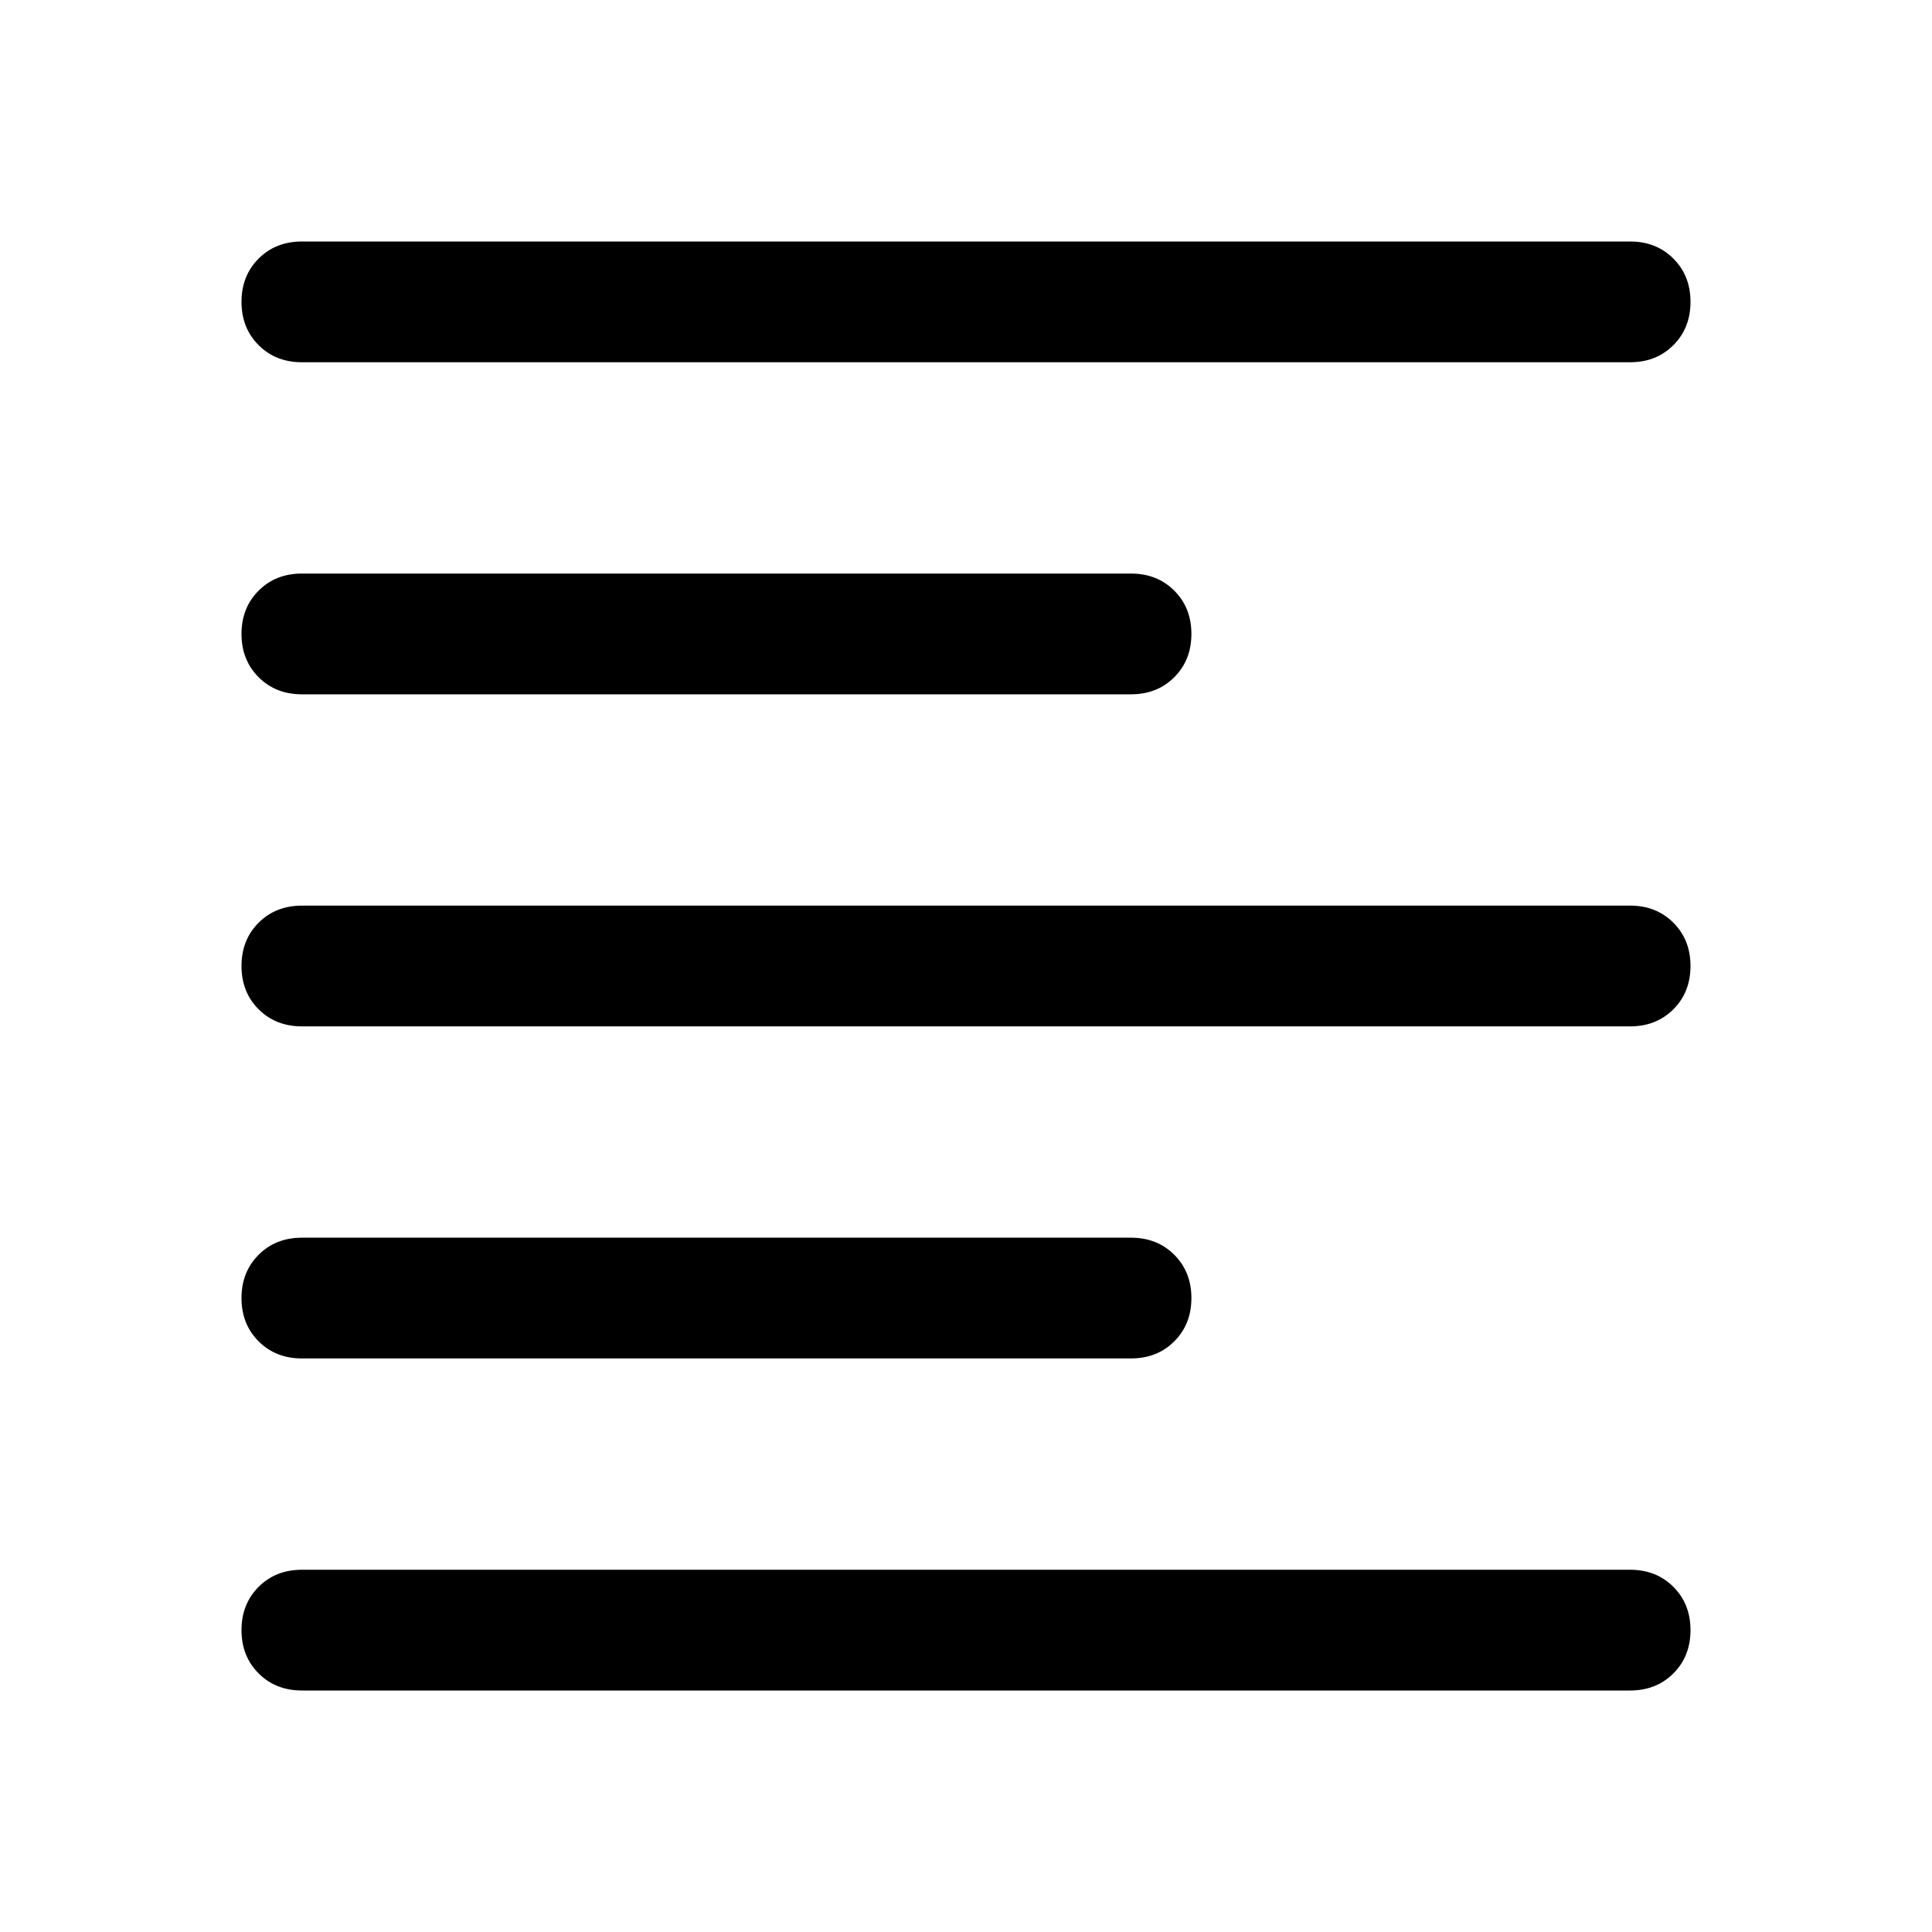 <svg xmlns="http://www.w3.org/2000/svg" width="48" height="48" viewBox="0 0 48 48"><path d="M7.5 33.75q-.65 0-1.075-.425Q6 32.9 6 32.25q0-.65.425-1.075.425-.425 1.075-.425h20.6q.65 0 1.075.425.425.425.425 1.075 0 .65-.425 1.075-.425.425-1.075.425Zm0-16.5q-.65 0-1.075-.425Q6 16.4 6 15.75q0-.65.425-1.075.425-.425 1.075-.425h20.6q.65 0 1.075.425.425.425.425 1.075 0 .65-.425 1.075-.425.425-1.075.425Zm0 8.25q-.65 0-1.075-.425Q6 24.65 6 24q0-.65.425-1.075Q6.85 22.5 7.5 22.5h33q.65 0 1.075.425Q42 23.35 42 24q0 .65-.425 1.075-.425.425-1.075.425Zm0 16.5q-.65 0-1.075-.425Q6 41.15 6 40.5q0-.65.425-1.075Q6.85 39 7.5 39h33q.65 0 1.075.425Q42 39.85 42 40.5q0 .65-.425 1.075Q41.15 42 40.5 42Zm0-33q-.65 0-1.075-.425Q6 8.15 6 7.5q0-.65.425-1.075Q6.85 6 7.5 6h33q.65 0 1.075.425Q42 6.85 42 7.5q0 .65-.425 1.075Q41.15 9 40.5 9Z"/></svg>